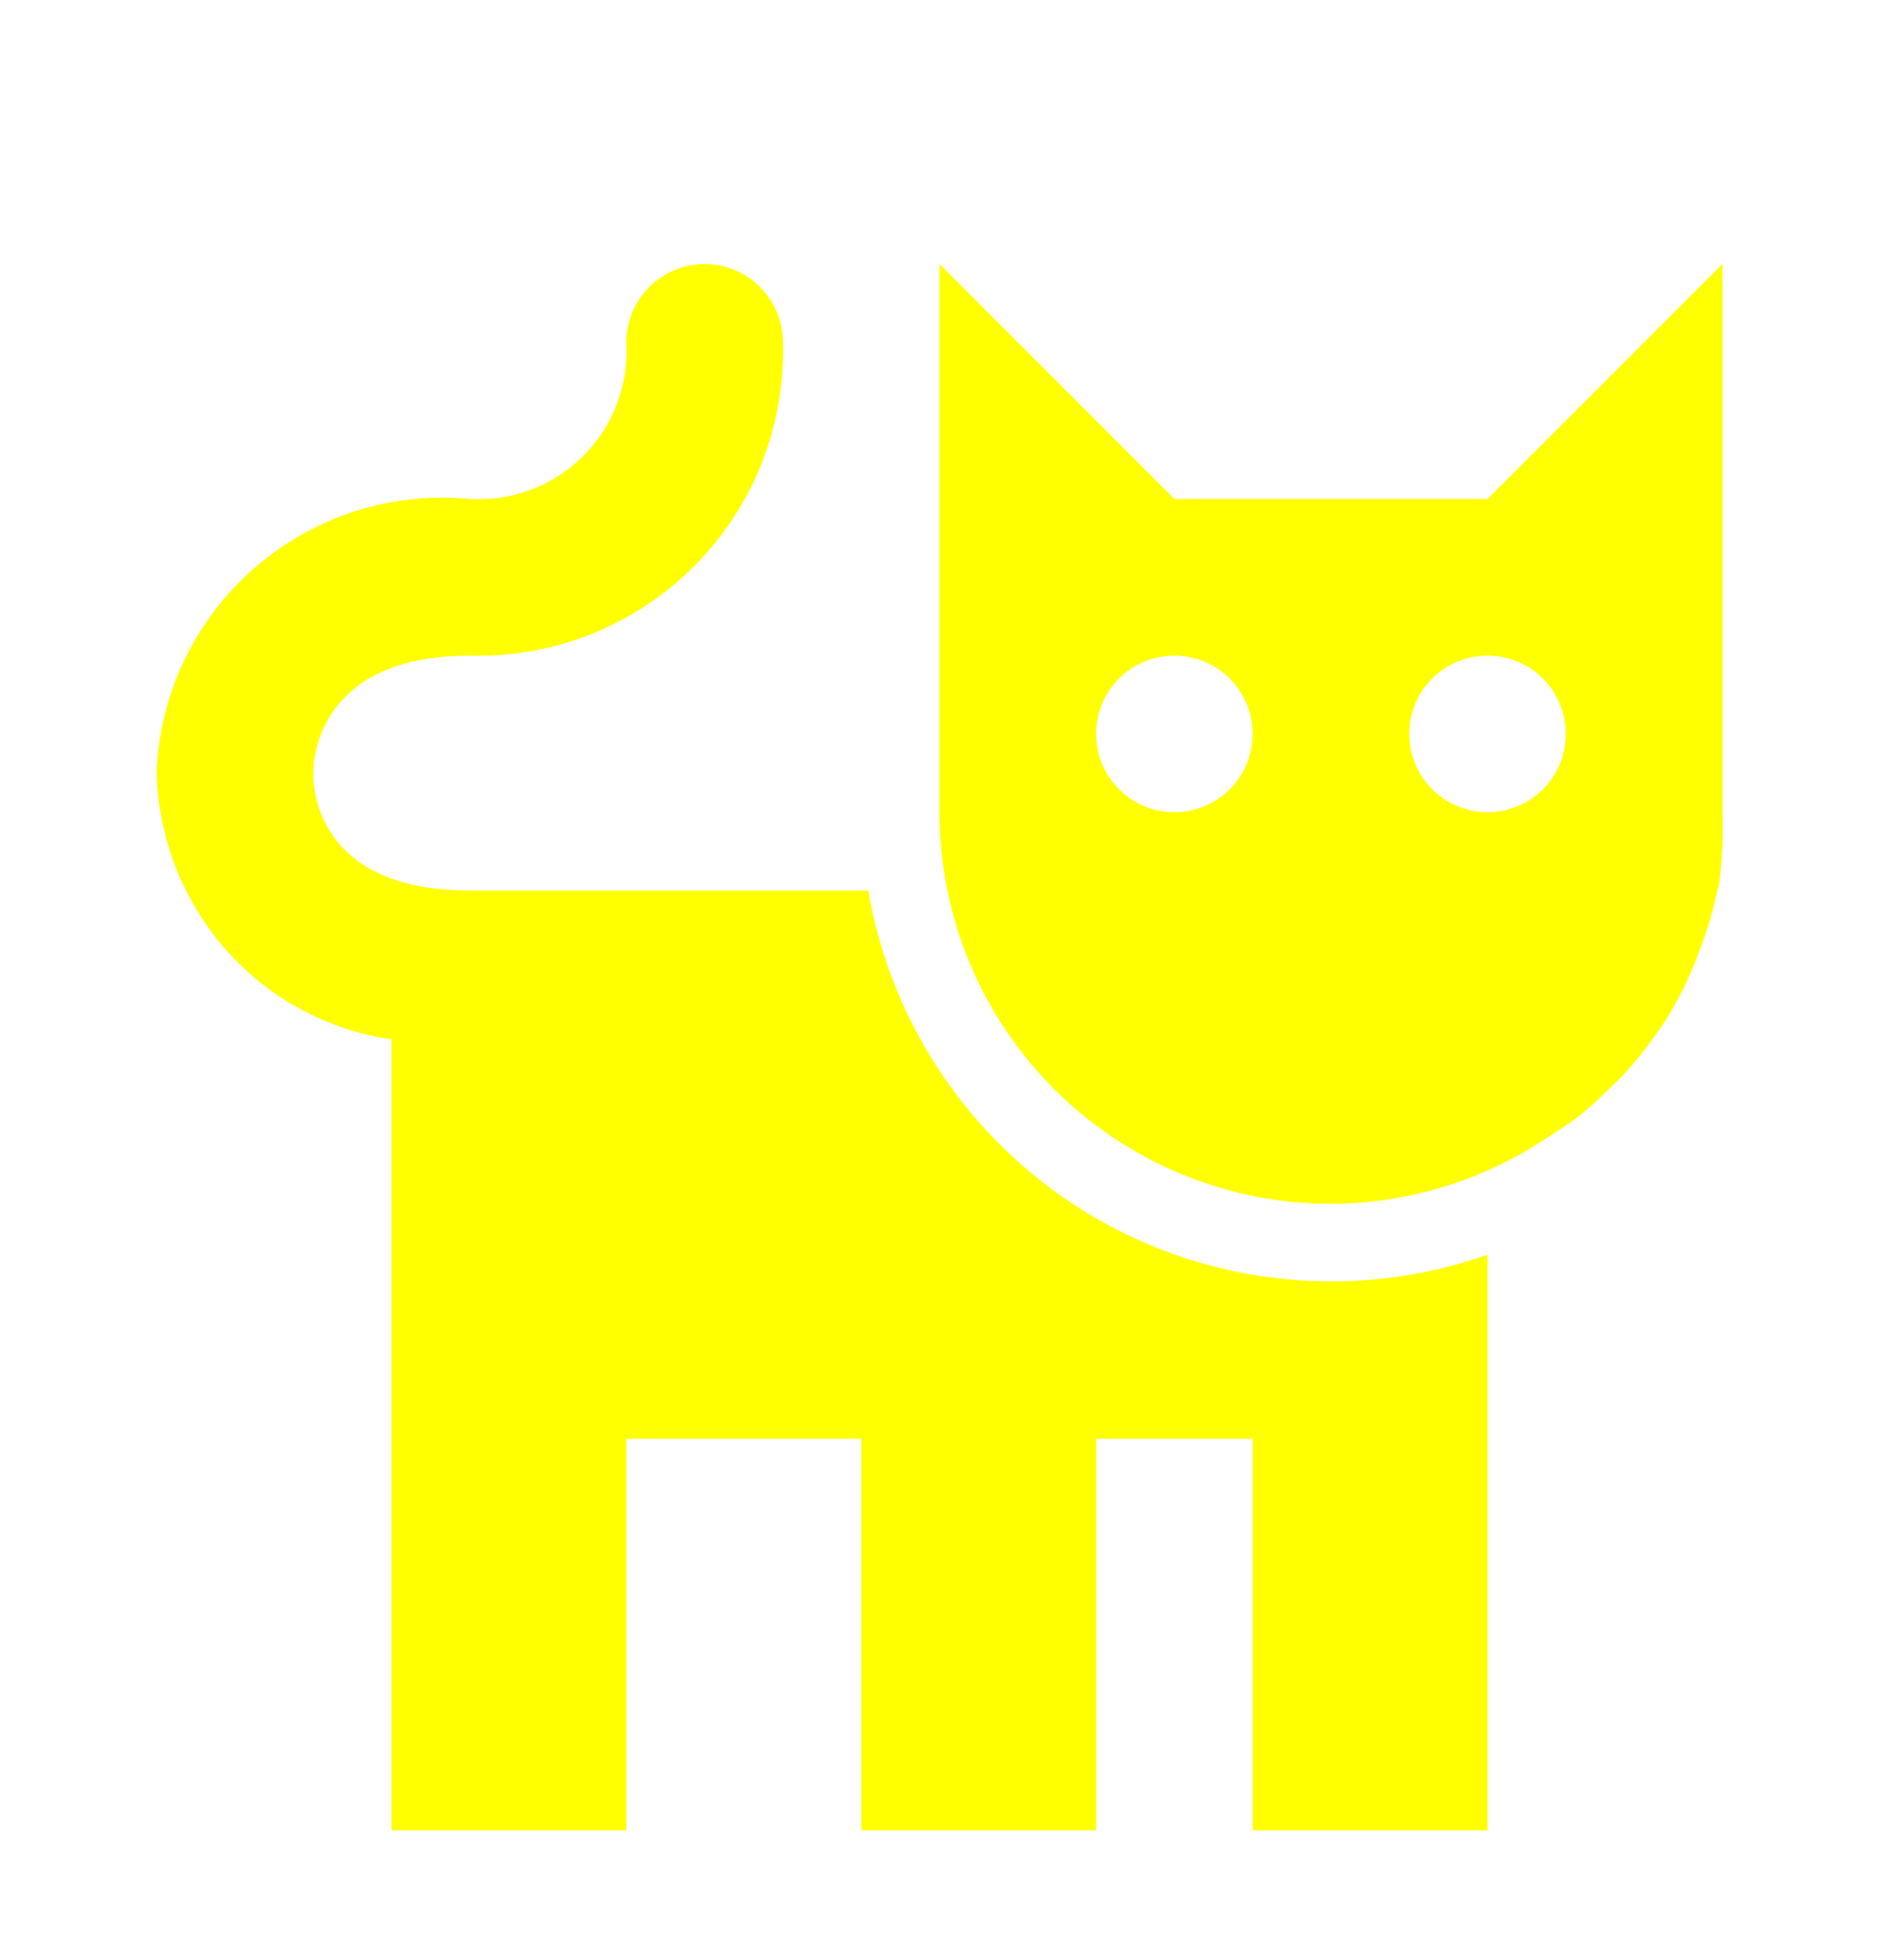 <svg width="70" height="73" viewBox="0 0 70 73" fill="none" xmlns="http://www.w3.org/2000/svg">
<g filter="url(#filter0_d_20_225)">
<path d="M49.583 40.833C52.391 40.823 55.135 40.003 57.487 38.471L58.333 37.917C58.803 37.598 59.242 37.237 59.646 36.837L60.258 36.254C60.772 35.73 61.24 35.165 61.658 34.562L61.833 34.329C62.306 33.633 62.706 32.89 63.029 32.112C63.134 31.896 63.222 31.672 63.292 31.442C63.534 30.845 63.729 30.231 63.875 29.604L64.05 28.875C64.161 28.005 64.2 27.127 64.167 26.25V5.833L55.417 14.583H43.75L35 5.833V26.25C35 30.118 36.536 33.827 39.271 36.562C42.006 39.297 45.716 40.833 49.583 40.833ZM55.417 20.417C55.993 20.417 56.557 20.588 57.037 20.908C57.517 21.229 57.891 21.684 58.111 22.217C58.332 22.75 58.39 23.337 58.277 23.902C58.165 24.468 57.887 24.988 57.479 25.396C57.071 25.804 56.551 26.081 55.986 26.194C55.42 26.306 54.834 26.249 54.3 26.028C53.768 25.807 53.312 25.433 52.992 24.954C52.671 24.474 52.5 23.91 52.5 23.333C52.5 22.56 52.807 21.818 53.354 21.271C53.901 20.724 54.643 20.417 55.417 20.417ZM43.75 20.417C44.327 20.417 44.891 20.588 45.37 20.908C45.85 21.229 46.224 21.684 46.445 22.217C46.665 22.75 46.723 23.337 46.611 23.902C46.498 24.468 46.22 24.988 45.812 25.396C45.404 25.804 44.885 26.081 44.319 26.194C43.753 26.306 43.167 26.249 42.634 26.028C42.101 25.807 41.645 25.433 41.325 24.954C41.004 24.474 40.833 23.91 40.833 23.333C40.833 22.56 41.141 21.818 41.688 21.271C42.235 20.724 42.977 20.417 43.75 20.417Z" fill="#FFFF00"/>
<path d="M32.083 64.167V49.583H23.333V64.167H14.583V34.708C13.1 34.493 11.682 33.952 10.432 33.126C9.181 32.299 8.129 31.206 7.35 29.925C6.408 28.374 5.886 26.605 5.833 24.792C5.886 23.341 6.235 21.916 6.859 20.605C7.483 19.293 8.369 18.124 9.462 17.168C10.555 16.211 11.831 15.489 13.214 15.044C14.596 14.6 16.055 14.443 17.5 14.583C18.278 14.63 19.058 14.511 19.787 14.235C20.515 13.958 21.177 13.53 21.729 12.979C22.28 12.427 22.708 11.765 22.985 11.037C23.261 10.307 23.38 9.528 23.333 8.75C23.333 7.976 23.641 7.235 24.188 6.688C24.735 6.141 25.477 5.833 26.25 5.833C27.024 5.833 27.765 6.141 28.312 6.688C28.859 7.235 29.167 7.976 29.167 8.75C29.211 10.294 28.94 11.831 28.369 13.267C27.798 14.702 26.941 16.006 25.848 17.098C24.756 18.191 23.452 19.048 22.017 19.619C20.581 20.189 19.044 20.461 17.5 20.417C12.221 20.417 11.667 23.8 11.667 24.821C11.667 25.842 12.192 29.167 17.5 29.167H32.346C32.774 31.679 33.746 34.068 35.194 36.166C36.642 38.264 38.531 40.02 40.728 41.312C42.926 42.603 45.379 43.399 47.916 43.644C50.453 43.889 53.013 43.577 55.417 42.729V64.167H46.667V49.583H40.833V64.167H32.083Z" fill="#FFFF00"/>
</g>
<defs>
<filter id="filter0_d_20_225" x="-4" y="0" width="78" height="78" filterUnits="userSpaceOnUse" color-interpolation-filters="sRGB">
<feFlood flood-opacity="0" result="BackgroundImageFix"/>
<feColorMatrix in="SourceAlpha" type="matrix" values="0 0 0 0 0 0 0 0 0 0 0 0 0 0 0 0 0 0 127 0" result="hardAlpha"/>
<feOffset dy="4"/>
<feGaussianBlur stdDeviation="2"/>
<feComposite in2="hardAlpha" operator="out"/>
<feColorMatrix type="matrix" values="0 0 0 0 0 0 0 0 0 0 0 0 0 0 0 0 0 0 0.25 0"/>
<feBlend mode="normal" in2="BackgroundImageFix" result="effect1_dropShadow_20_225"/>
<feBlend mode="normal" in="SourceGraphic" in2="effect1_dropShadow_20_225" result="shape"/>
</filter>
</defs>
</svg>
